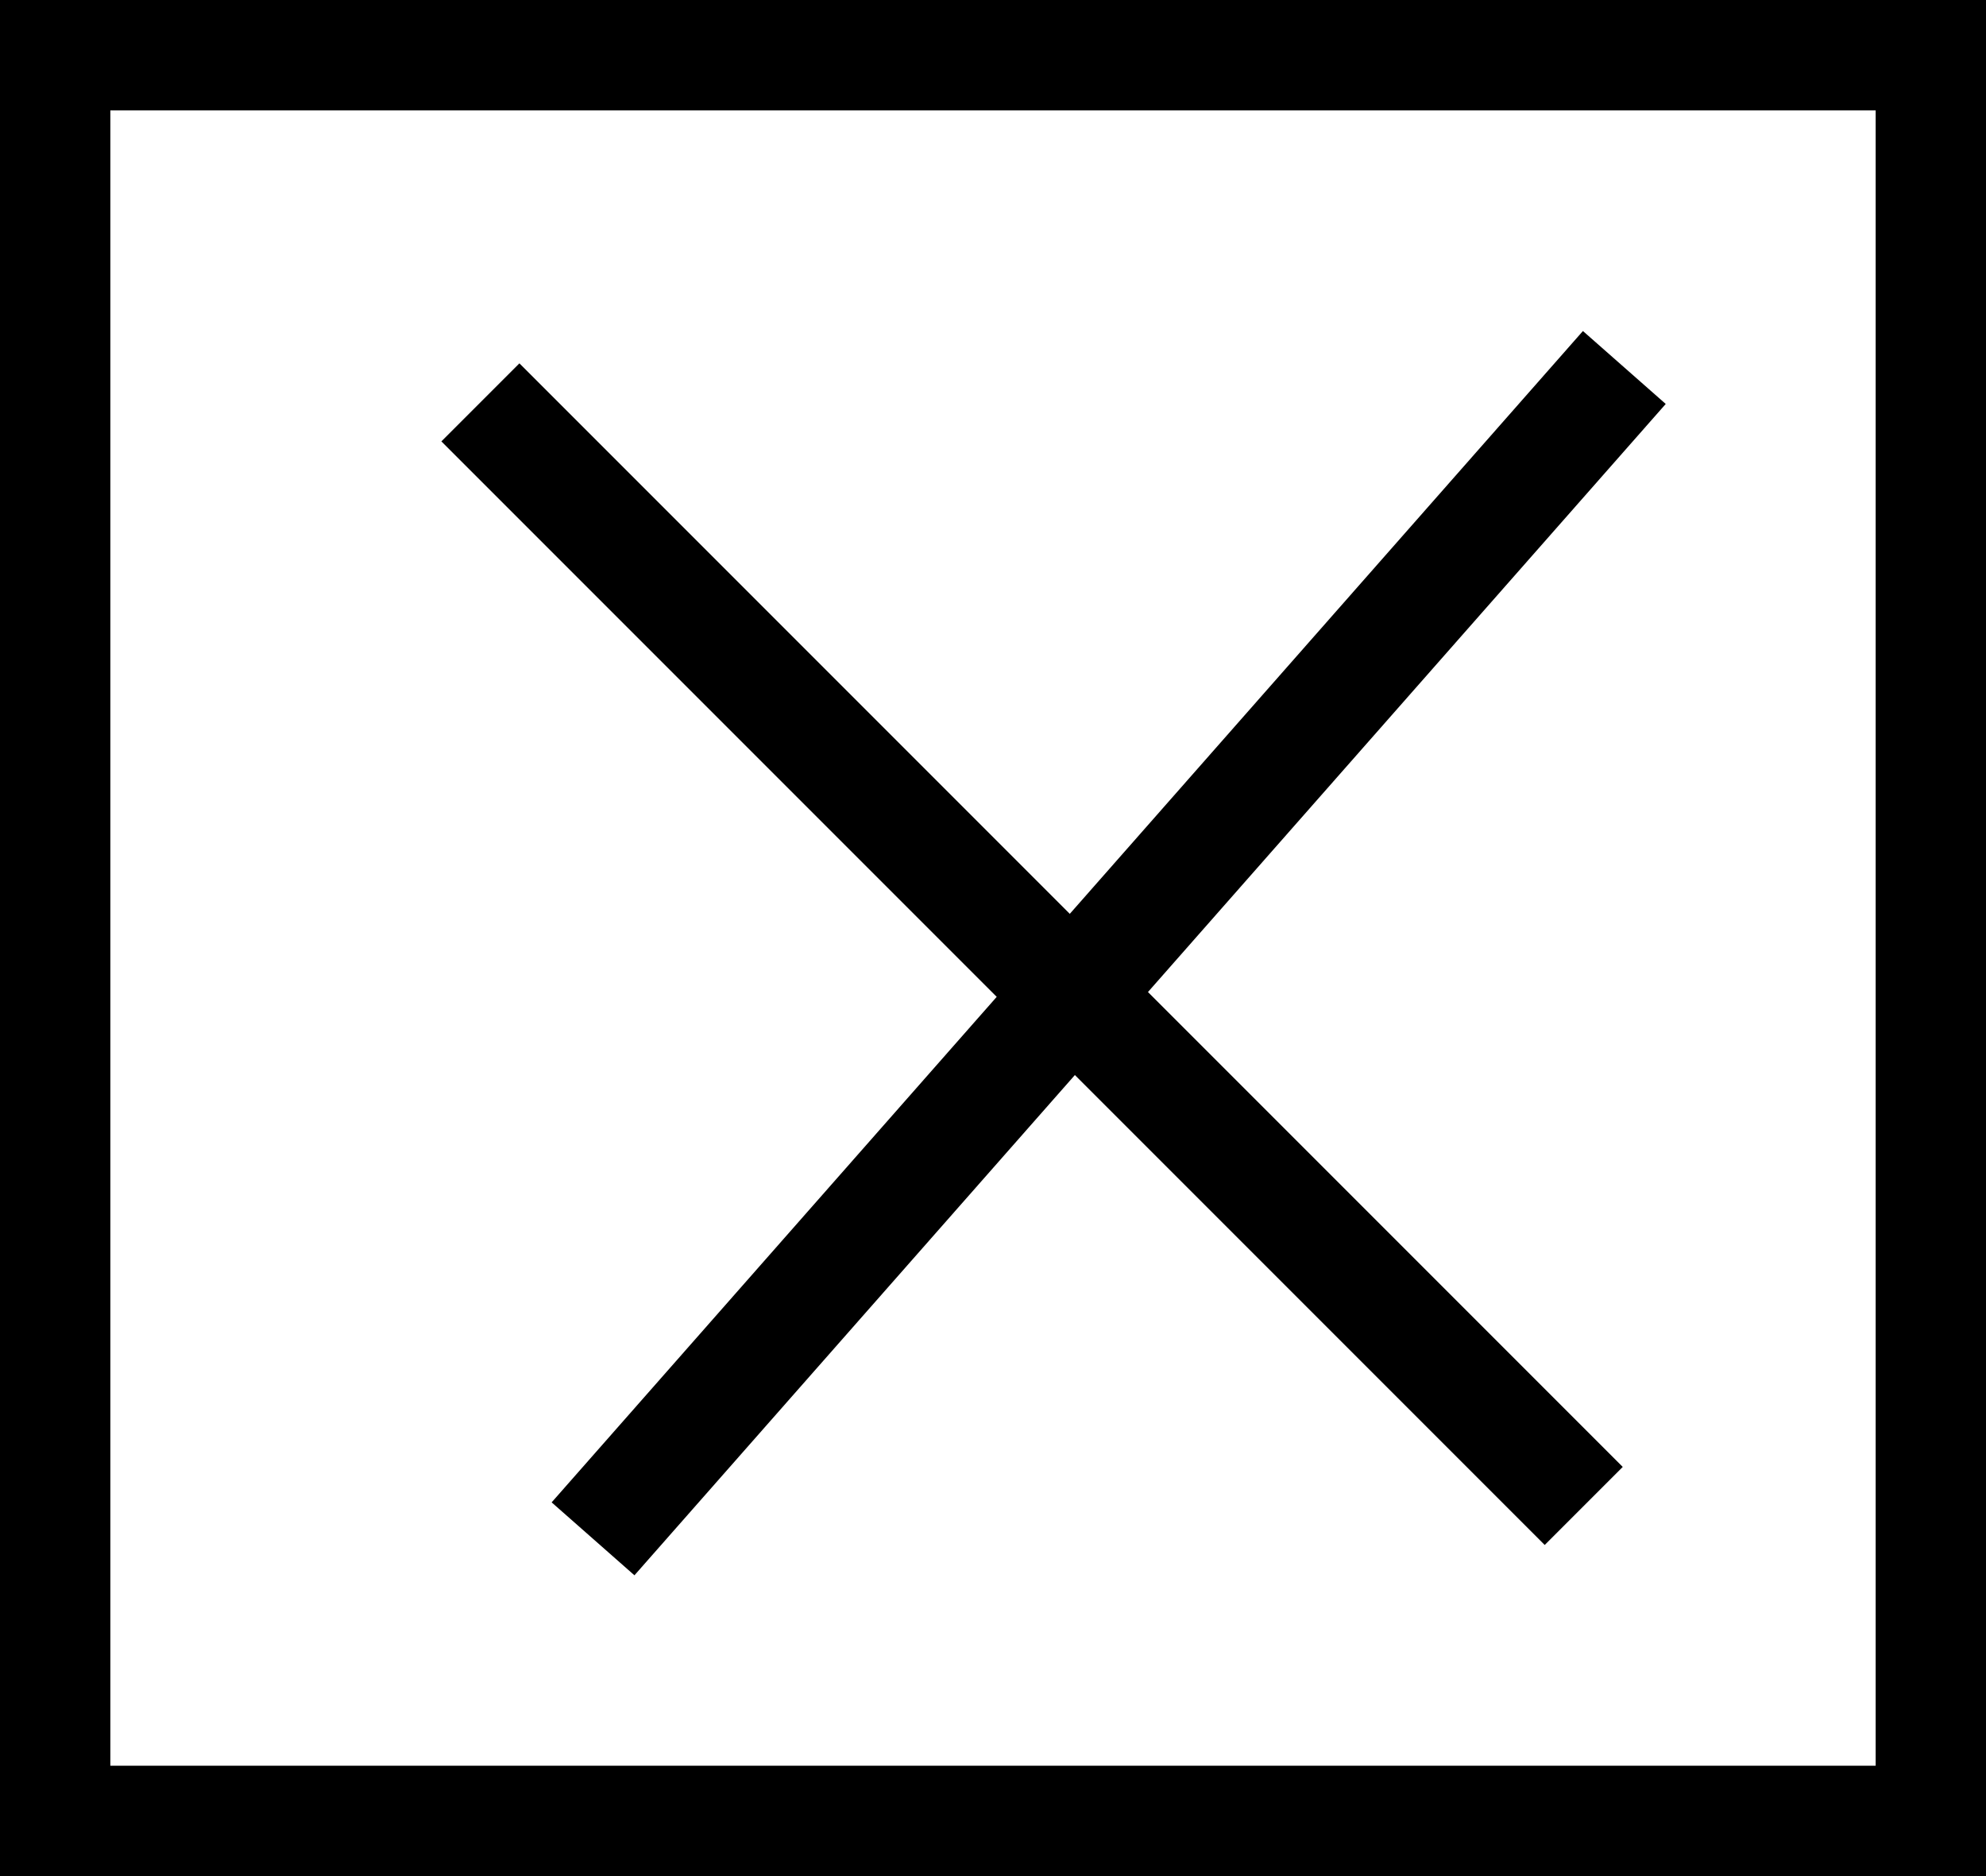 <svg width="18" height="17" viewBox="0 0 18 17" fill="none" xmlns="http://www.w3.org/2000/svg">
<rect x="0" y="0" width="18" height="17" fill="#808080" stroke="none"/>
<rect x="0.5" y="0.5" width="17" height="16" fill="white" stroke="black"/>
<line x1="4.354" y1="3.646" x2="14.354" y2="13.646" stroke="black"/>
<line x1="14.722" y1="3.33" x2="5.375" y2="13.944" stroke="black"/>
</svg>
